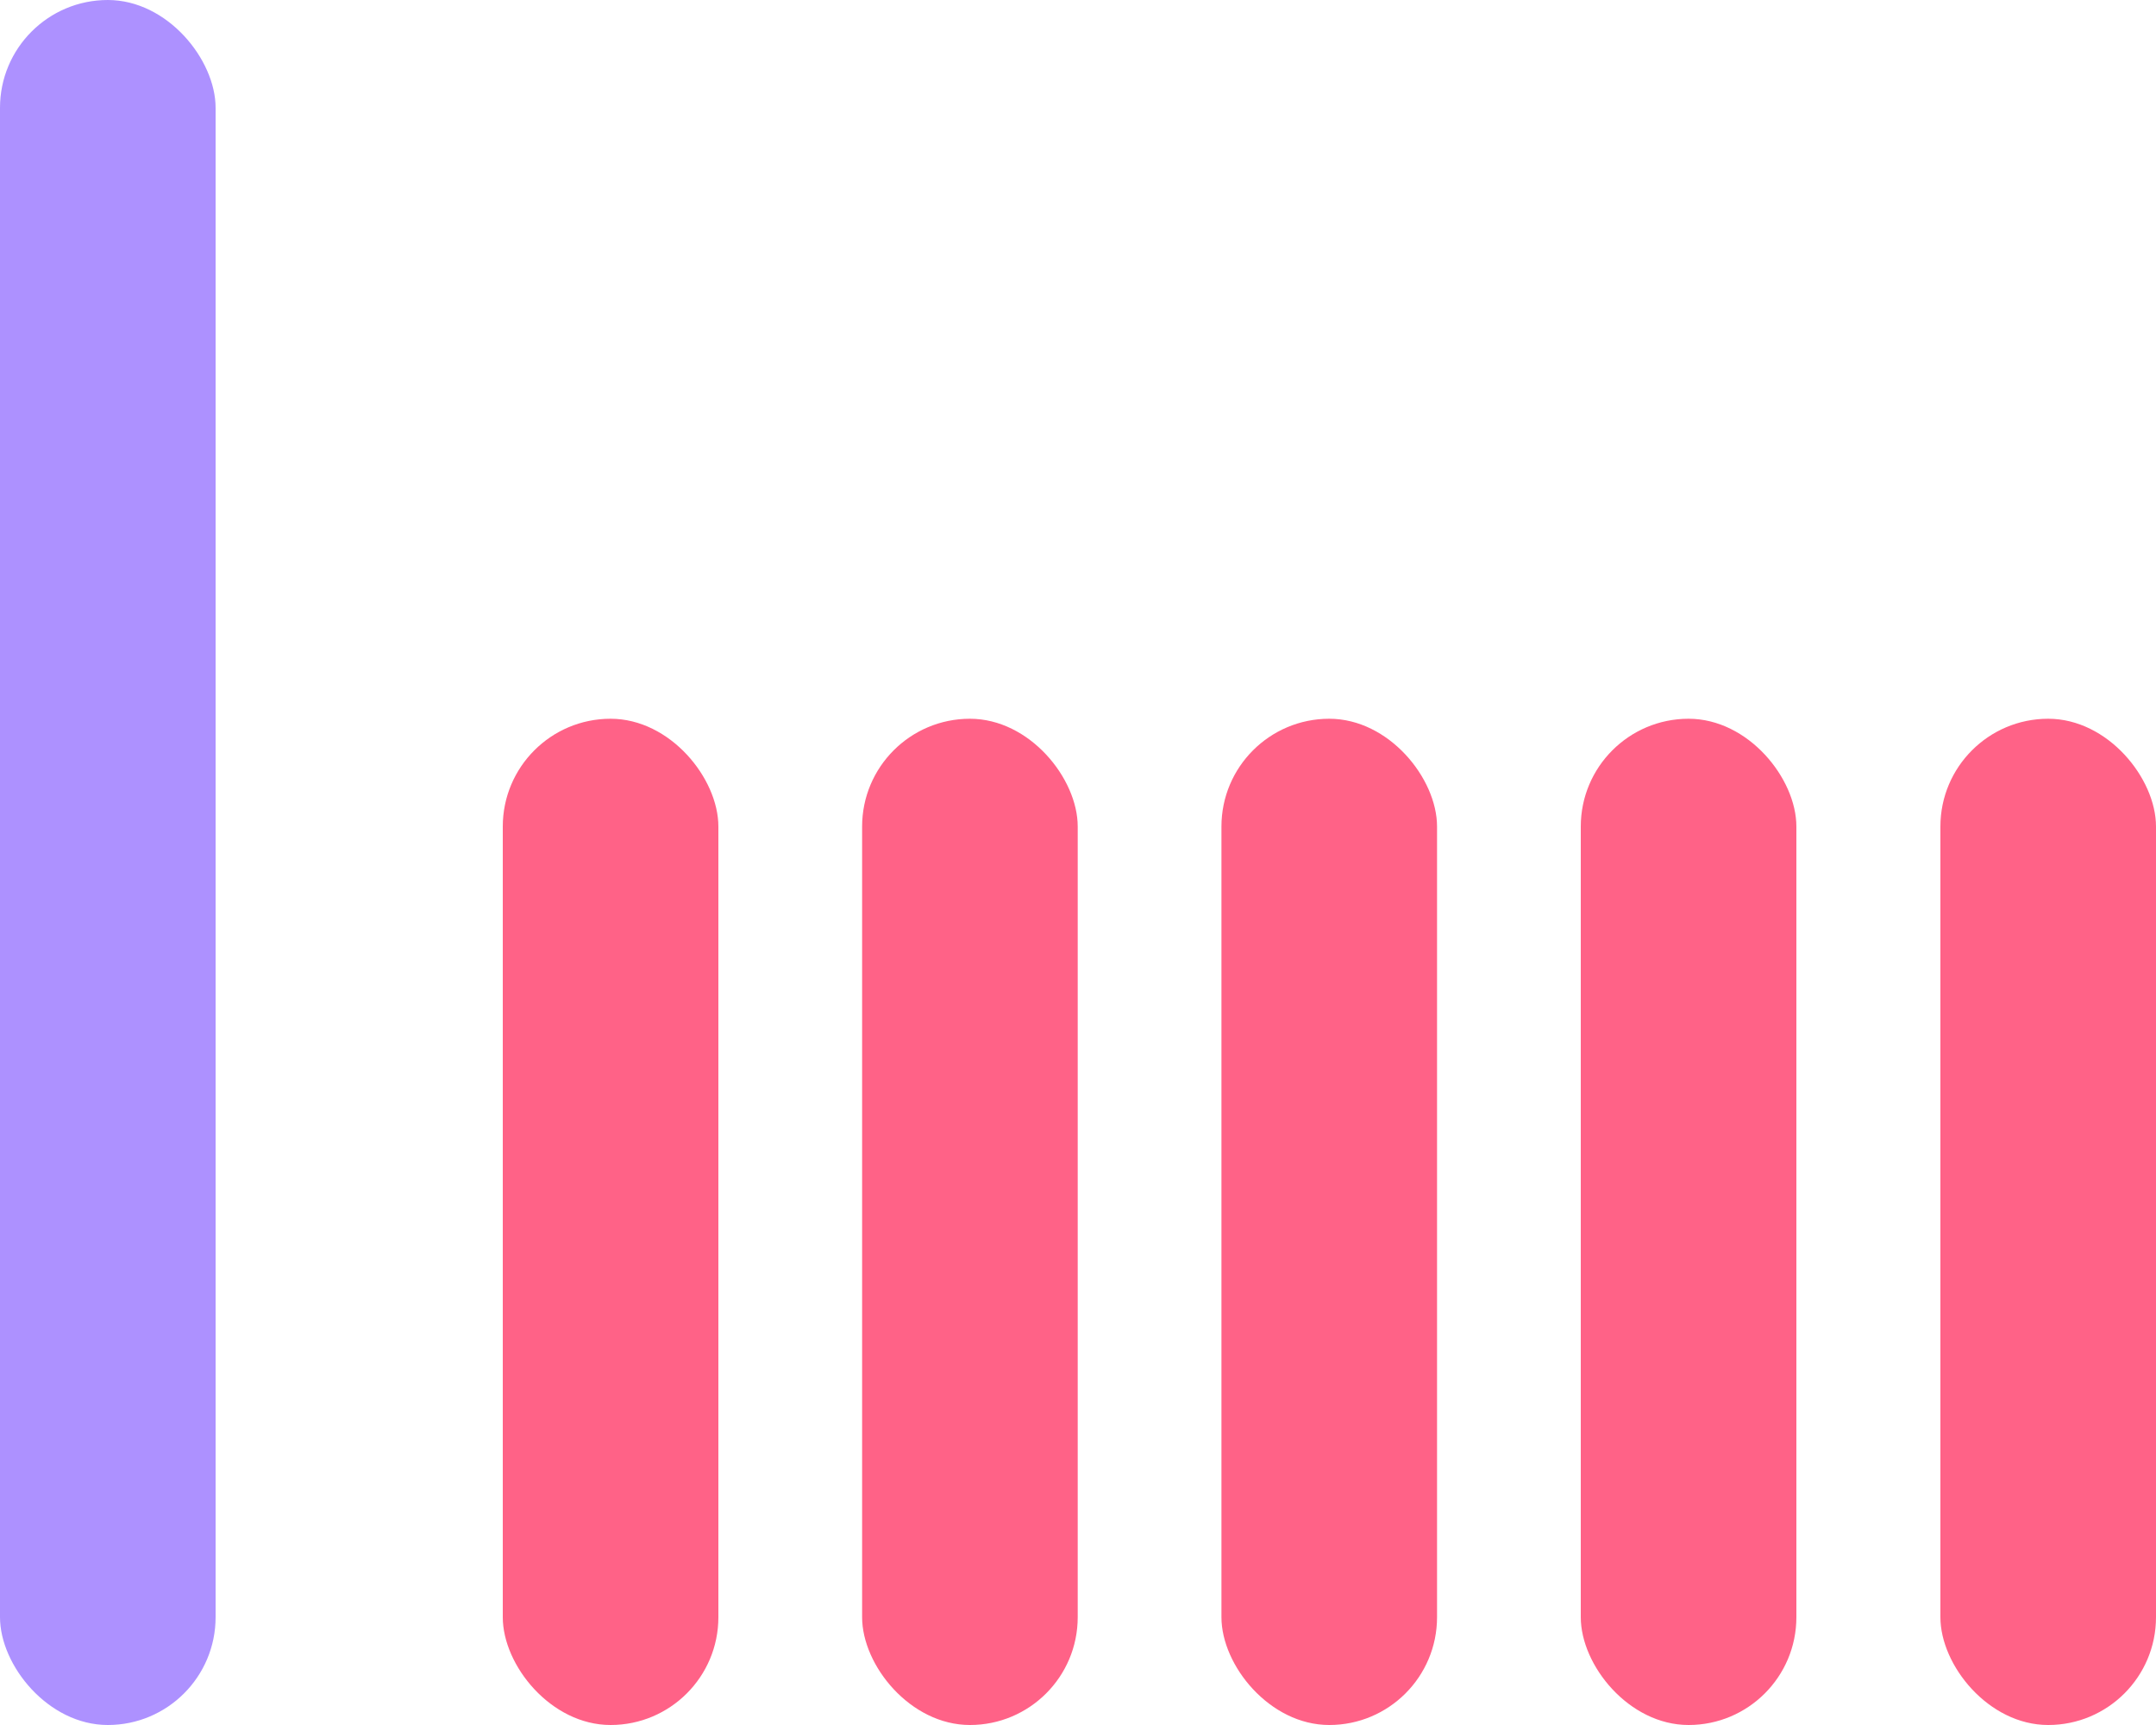 <svg width="30" height="24" viewBox="0 0 30 24" fill="none" xmlns="http://www.w3.org/2000/svg">
    <rect x="6.996" y="10" width="3" height="14" rx="1.5" fill="#ff6287"/>
    <rect x="27" y="10" width="3" height="14" rx="1.5" fill="#ff6287"/>
    <rect x="11.996" y="10" width="3" height="14" rx="1.5" fill="#ff6287"/>
    <rect x="16.996" y="10" width="3" height="14" rx="1.5" fill="#ff6287"/>
    <rect x="21.996" y="10" width="3" height="14" rx="1.5" fill="#ff6287"/>
    <rect width="3" height="24" rx="1.5" fill="#ad91ff"/>
</svg>
